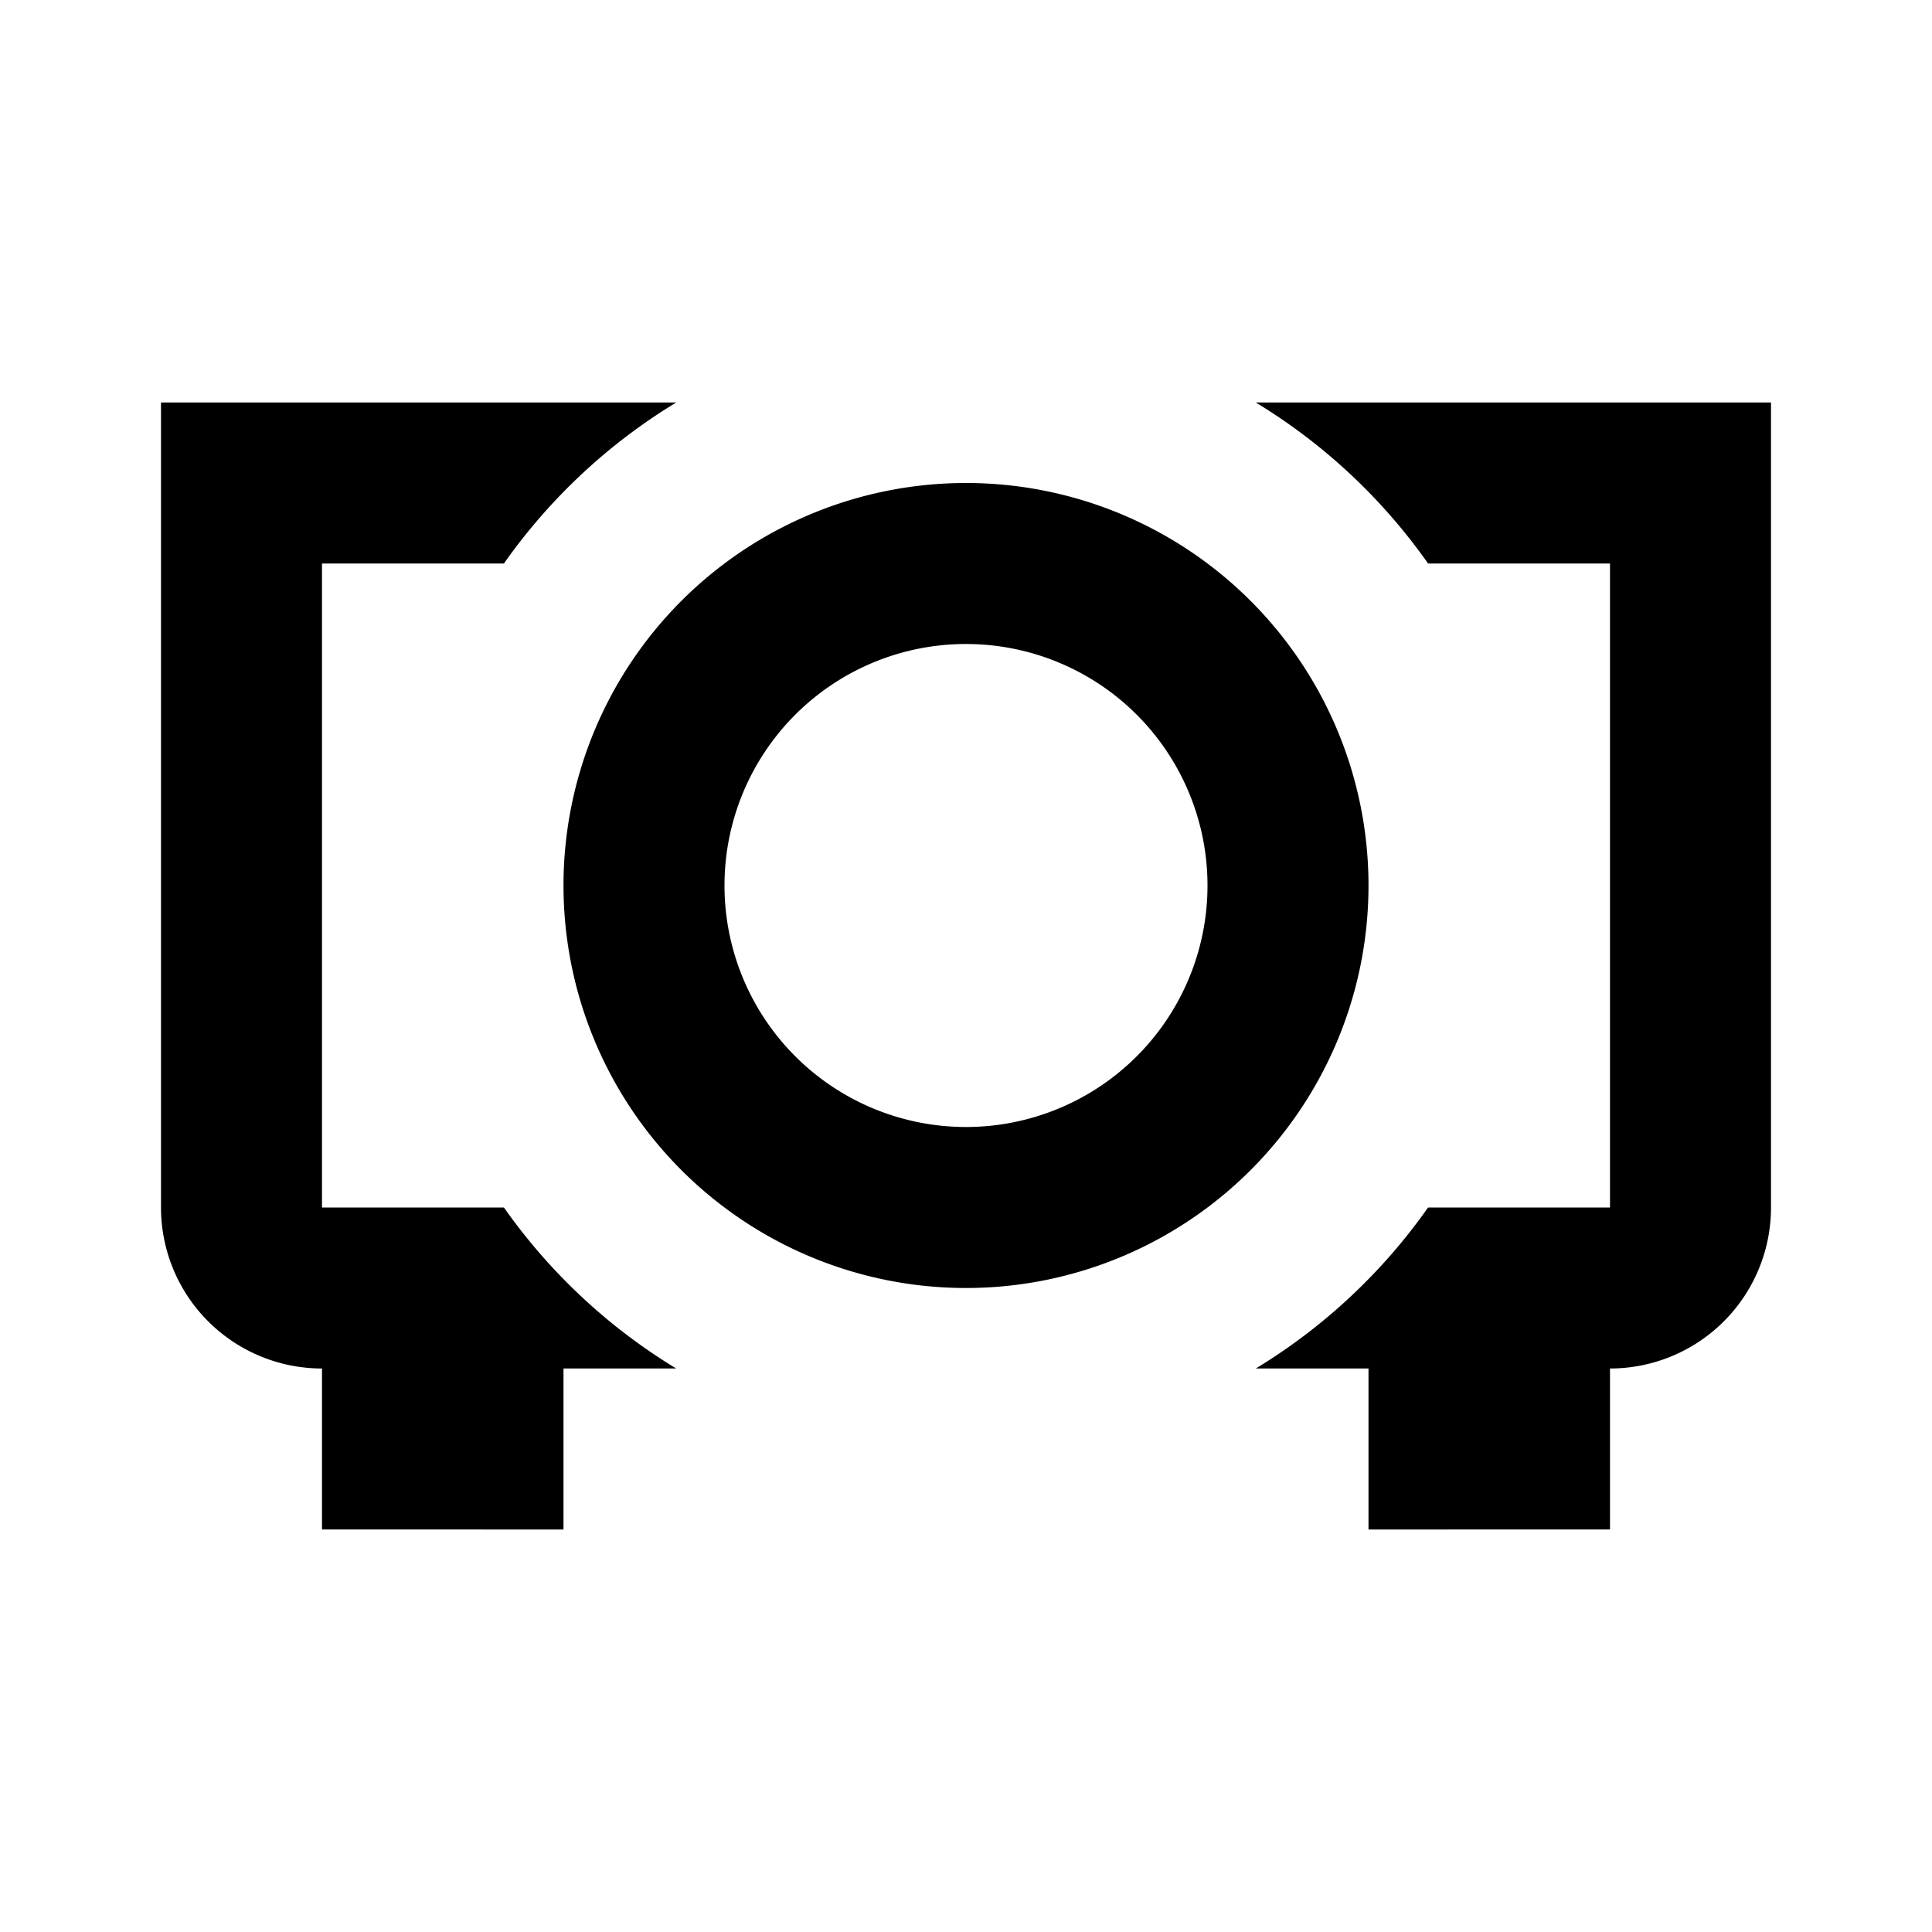 <svg xmlns="http://www.w3.org/2000/svg" viewBox="0 0 24 24"><g id="Layer_2" data-name="Layer 2"><g id="UI_Outline" data-name="UI Outline"><g id="projector"><rect width="24" height="24" style="fill:none"/><path d="M22,5V15a2,2,0,0,1-2,2v2H17V17H15.6a7.16,7.16,0,0,0,2.14-2H20V7H17.74A7.16,7.16,0,0,0,15.6,5ZM12,8a3,3,0,1,0,3,3,3,3,0,0,0-3-3m0-2a5,5,0,1,1-5,5,5,5,0,0,1,5-5ZM6.26,15H4V7H6.26A7.16,7.16,0,0,1,8.4,5H2V15a2,2,0,0,0,2,2v2H7V17H8.4A7.16,7.16,0,0,1,6.26,15Z"/></g></g></g></svg>